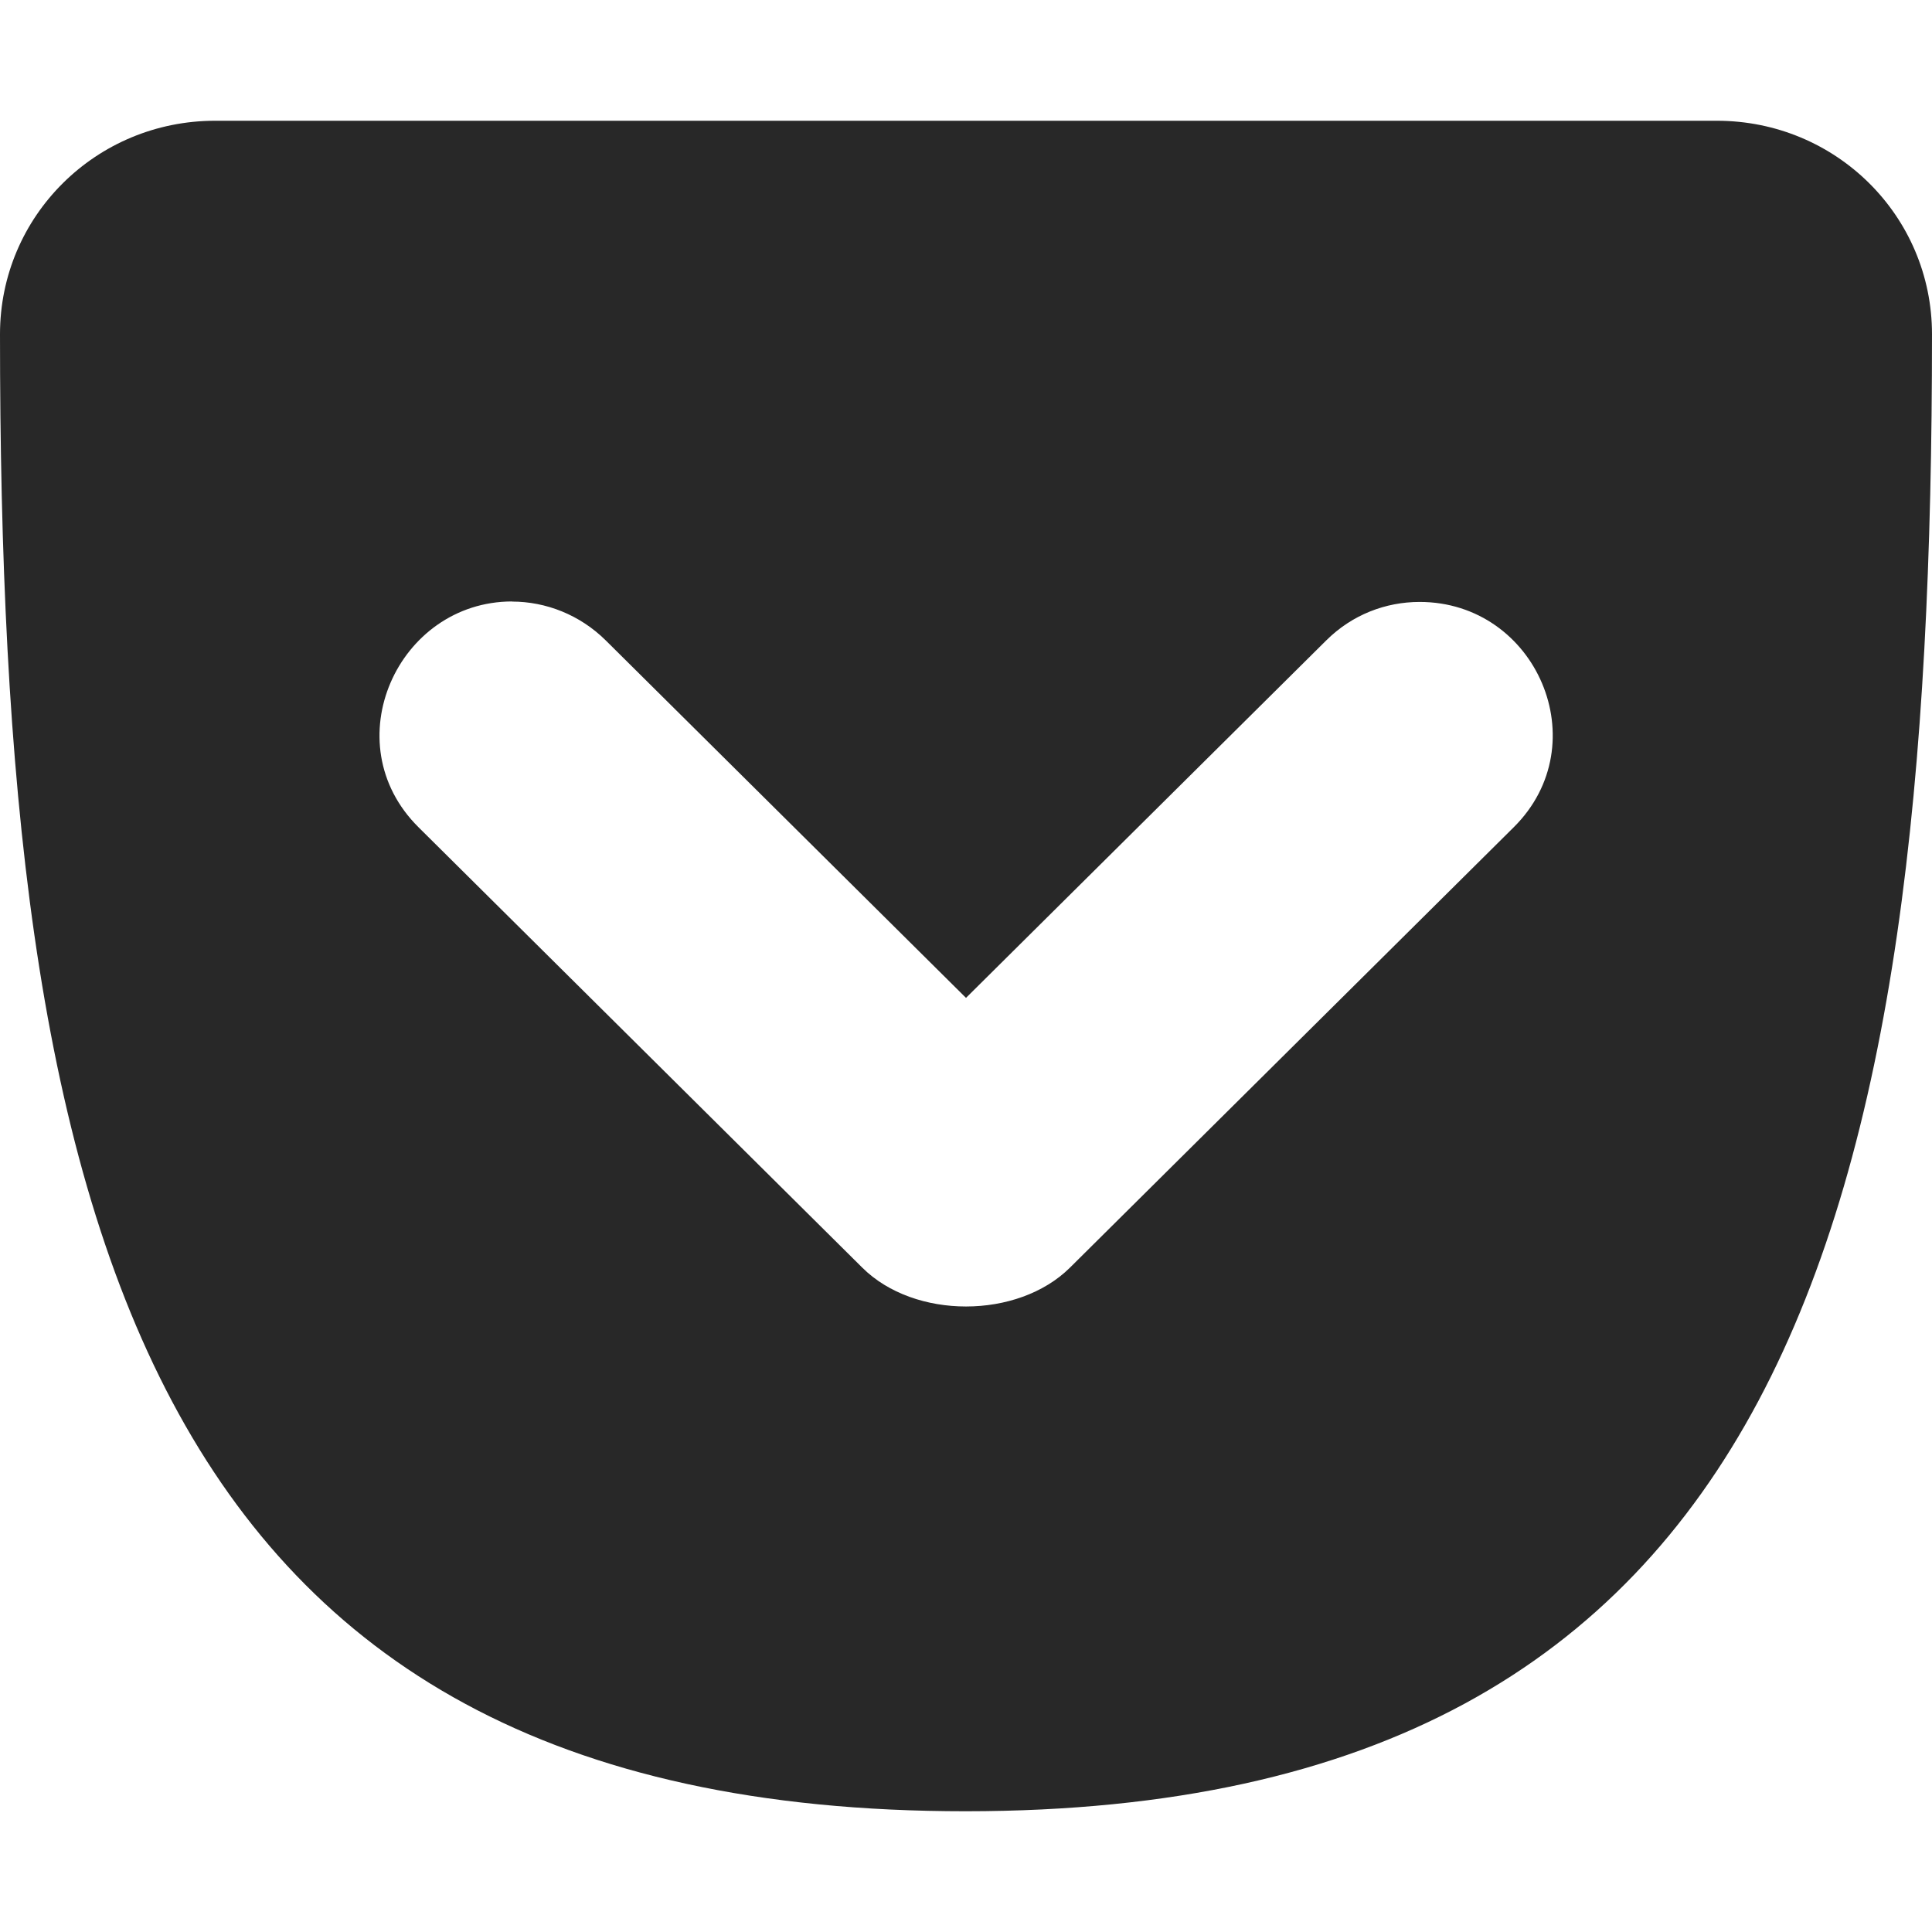 <svg width="16" height="16" version="1.1" xmlns="http://www.w3.org/2000/svg">
  <defs>
    <style id="current-color-scheme" type="text/css">.ColorScheme-Text { color:#282828; } .ColorScheme-Highlight { color:#458588; }</style>
  </defs>
  <path class="ColorScheme-Text" d="m1.782 1c-0.987 0-1.782 0.789-1.782 1.768 0 7.261 1.136 12.235 8 12.232 6.83-0.003 8-4.976 8-12.232 0-0.98-0.795-1.768-1.782-1.768h-12.436zm2.458 3.982c0.28 0 0.562 0.109 0.777 0.322l2.983 2.96 2.983-2.96c0.215-0.214 0.493-0.319 0.774-0.319 0.967 0 1.476 1.175 0.779 1.866l-3.675 3.647c-0.432 0.428-1.288 0.43-1.72 0l-3.675-3.647c-0.704-0.698-0.173-1.87 0.776-1.87z" fill="currentColor"/>
</svg>
